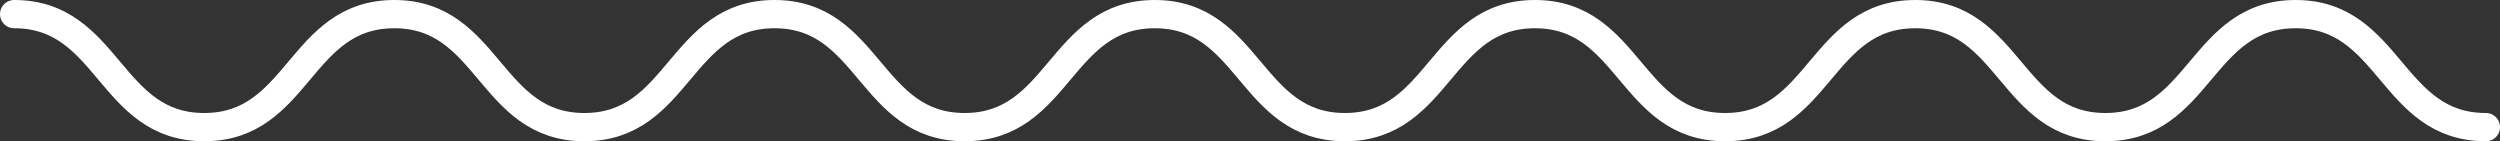 <svg xmlns="http://www.w3.org/2000/svg" width="177" height="10" viewBox="0 0 177 10">
  <rect x="0" y="0" width="177" height="10" fill="#333333" stroke="none"/>
  <defs>
    <style>
      .cls-1 {
        fill: none;
        stroke: #fff;
        stroke-linecap: round;
        stroke-linejoin: round;
        stroke-width: 2px;
      }
    </style>
  </defs>
  <g id="linea_blanca" data-name="linea blanca" transform="translate(-178.219 -575.022)">
    <path id="Path_31" data-name="Path 31" class="cls-1" d="M179.219,576.022c6.729,0,6.729,8,13.458,8s6.729-8,13.458-8,6.729,8,13.459,8,6.731-8,13.462-8,6.729,8,13.459,8,6.73-8,13.461-8,6.73,8,13.461,8,6.728-8,13.457-8,6.73,8,13.46,8,6.732-8,13.465-8,6.73,8,13.46,8,6.735-8,13.47-8,6.735,8,13.47,8"/>
  </g>
</svg>

